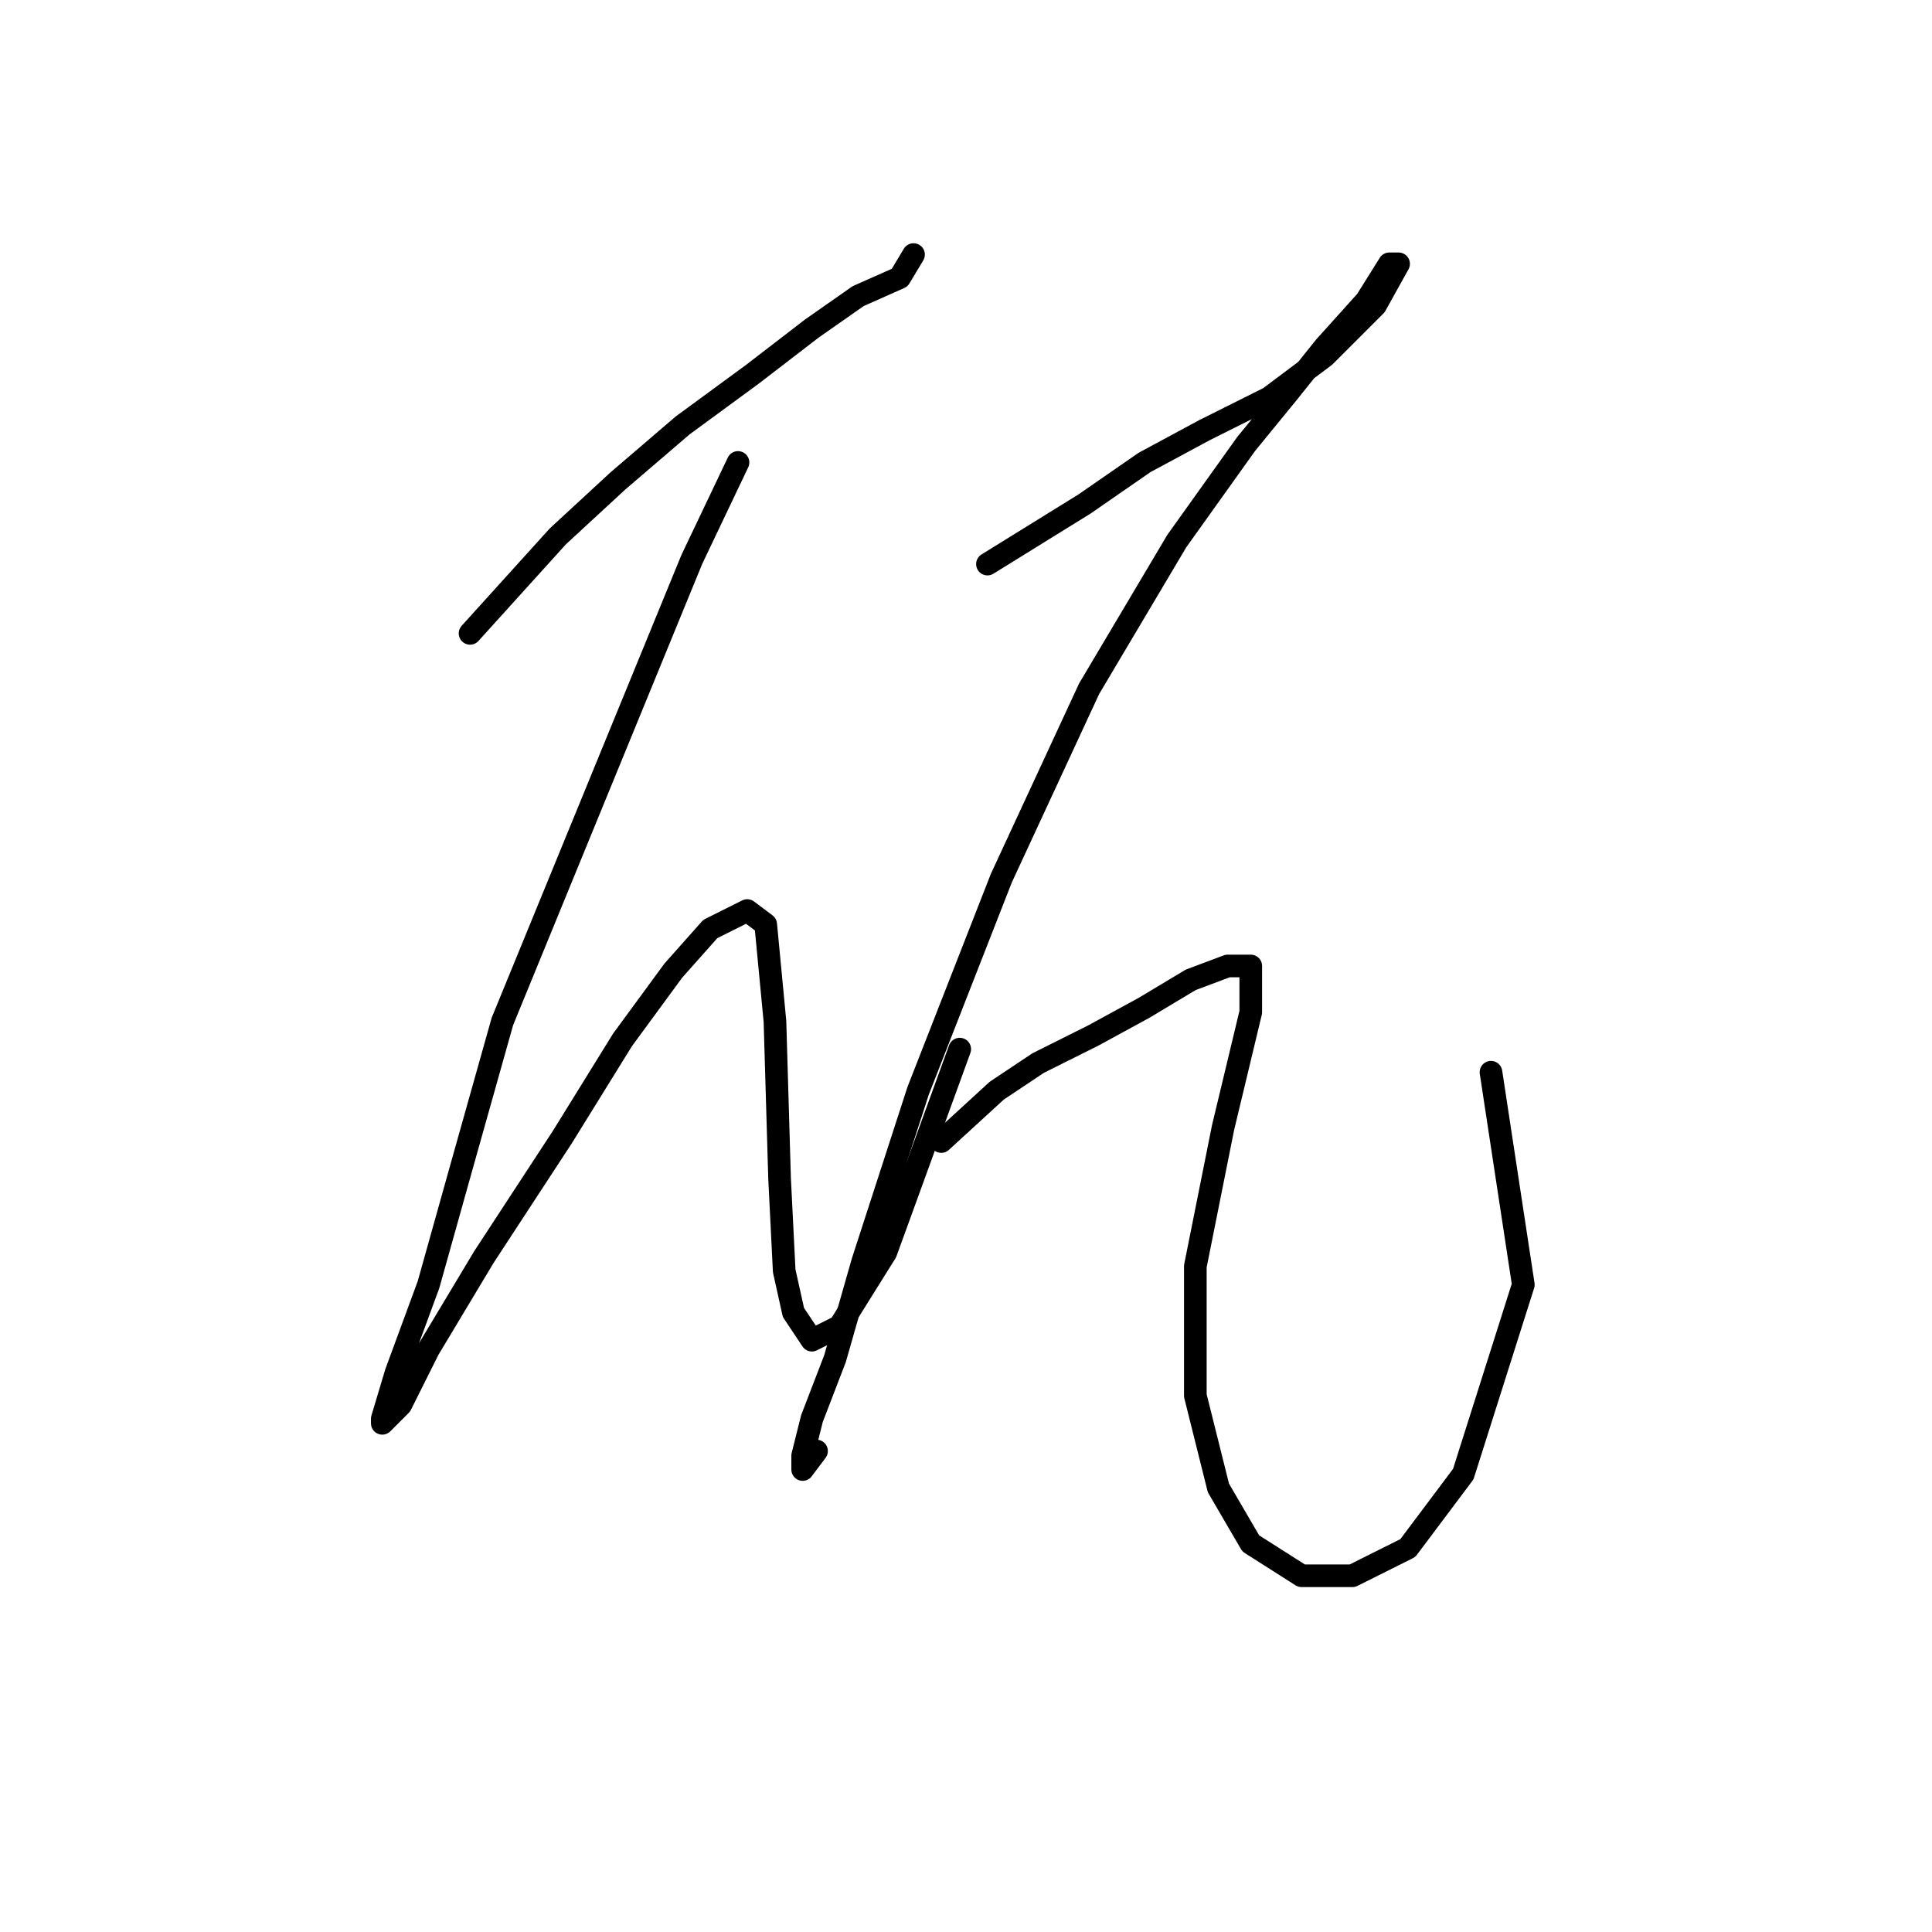 <?xml version="1.0" standalone="no"?>
    <svg width="256" height="256" xmlns="http://www.w3.org/2000/svg" version="1.1">
    <polyline stroke="black" stroke-width="3" stroke-linecap="round" fill="transparent" stroke-linejoin="round" points="62.286 83.925 73.916 71.071 81.874 63.726 90.443 56.38 99.625 49.647 107.582 43.526 113.704 39.241 119.213 36.793 121.049 33.732 121.049 33.732 " />
        <polyline stroke="black" stroke-width="3" stroke-linecap="round" fill="transparent" stroke-linejoin="round" points="97.789 61.277 91.668 74.131 66.571 135.343 61.062 154.93 56.777 170.233 52.492 181.863 50.656 187.985 50.656 188.597 53.104 186.148 56.777 178.803 64.122 166.561 74.528 150.646 82.486 137.791 89.219 128.61 94.116 123.1 99.013 120.652 101.461 122.488 102.686 135.343 103.298 156.155 103.91 168.397 105.134 173.906 107.582 177.579 111.255 175.742 117.376 165.948 127.17 139.015 127.17 139.015 " />
        <polyline stroke="black" stroke-width="3" stroke-linecap="round" fill="transparent" stroke-linejoin="round" points="130.843 74.744 143.697 66.786 151.655 61.277 159.612 56.992 168.182 52.707 175.527 47.198 182.26 40.465 185.321 34.956 184.097 34.956 181.036 39.853 175.527 45.974 170.63 52.095 165.121 58.829 155.939 71.683 144.309 91.271 132.679 116.367 121.661 144.524 114.316 167.173 110.643 180.027 107.582 187.985 106.358 192.881 106.358 194.718 108.195 192.269 108.195 192.269 " />
        <polyline stroke="black" stroke-width="3" stroke-linecap="round" fill="transparent" stroke-linejoin="round" points="124.722 151.258 132.067 144.524 137.576 140.852 144.921 137.179 151.655 133.506 157.776 129.834 162.673 127.997 165.733 127.997 165.733 134.119 162.061 149.421 158.388 167.785 158.388 184.924 161.448 197.166 165.733 204.512 172.466 208.796 179.2 208.796 186.545 205.124 193.89 195.33 201.848 170.233 197.563 142.076 197.563 142.076 " />
        </svg>